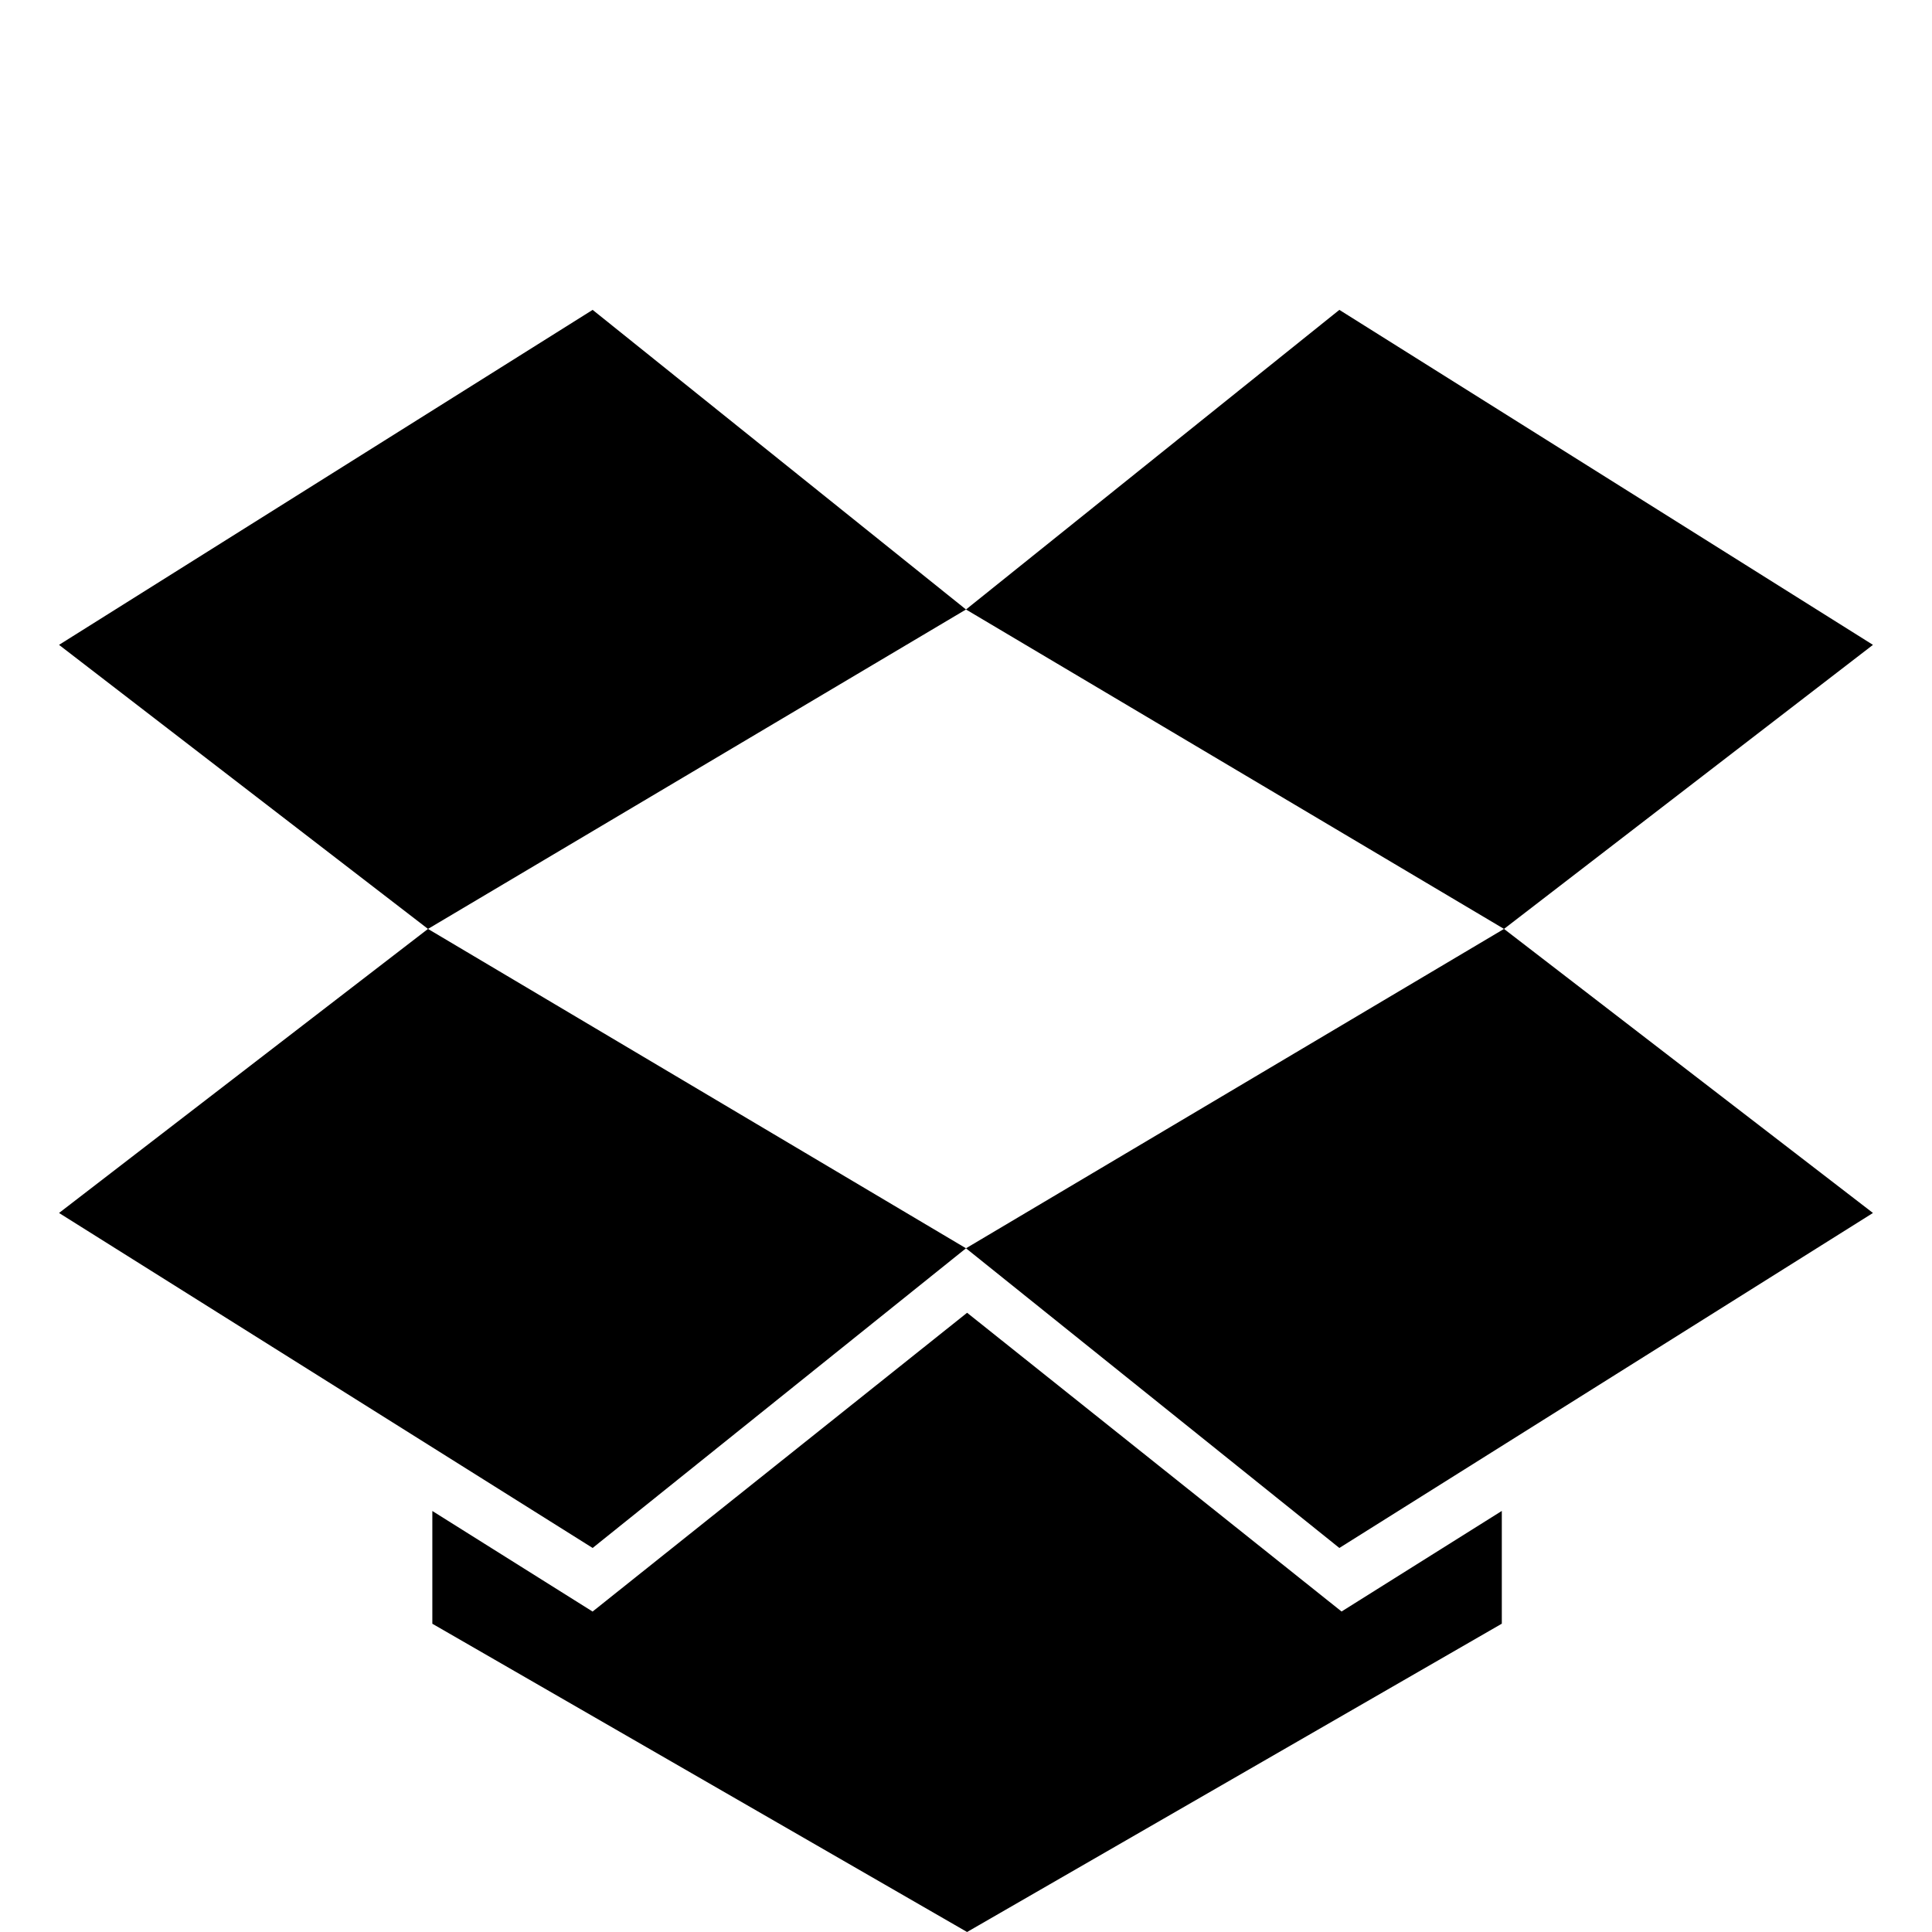 <svg role="presentation" width="36" height="36" viewBox="0 0 36 36" version="1.1" xmlns="http://www.w3.org/2000/svg">
    <path d="M 11.043,5.774 1.1,12.016 7.975,17.309 18,11.357 11.043,5.774 Z M 1.1,22.602 11.043,28.844 18,23.26 7.975,17.309 1.1,22.602 Z M 18,23.26 24.957,28.844 34.9,22.602 28.025,17.309 18,23.26 Z M 34.9,12.016 24.957,5.774 18,11.357 28.025,17.309 34.9,12.016 Z m -16.88,12.446 -6.978,5.567 -2.986,-1.874 0,2.101 L 18.02,36 l 9.964,-5.745 0,-2.101 -2.986,1.874 -6.978,-5.567 z"/>
</svg>
